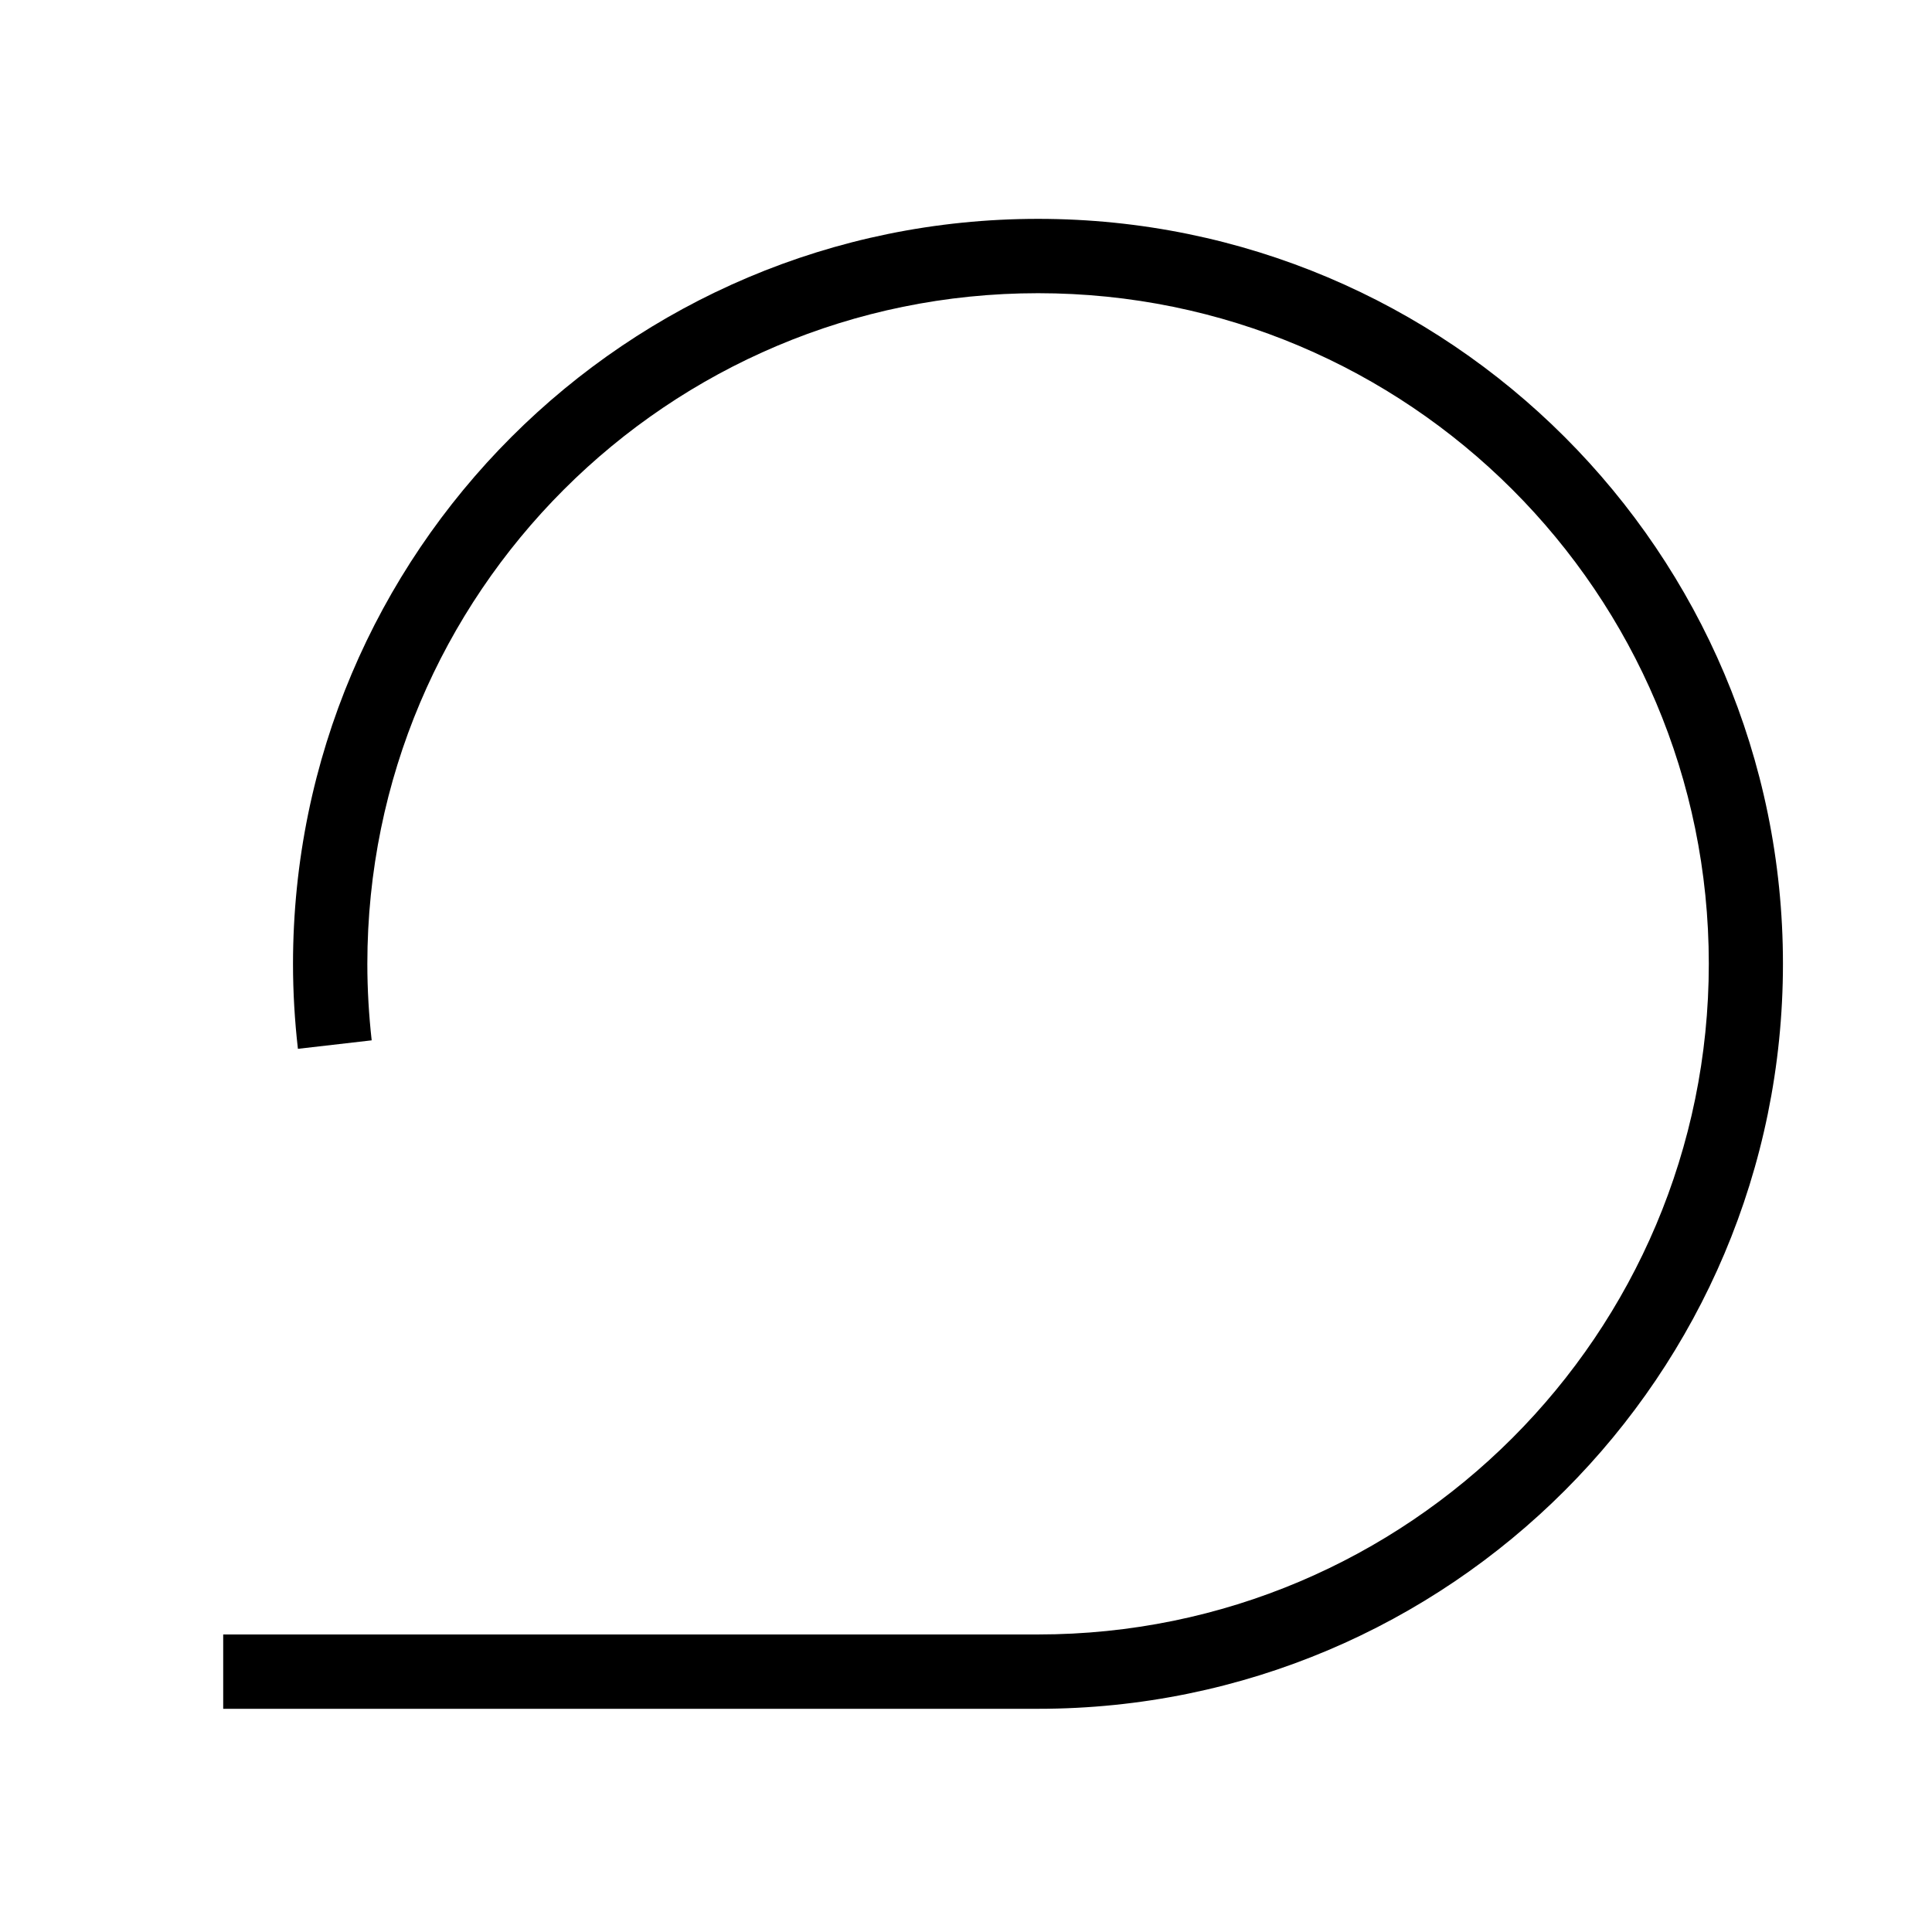 <?xml version="1.0" encoding="utf-8"?>
<!-- Generator: Adobe Illustrator 19.0.0, SVG Export Plug-In . SVG Version: 6.00 Build 0)  -->
<svg version="1.1" xmlns="http://www.w3.org/2000/svg" xmlns:xlink="http://www.w3.org/1999/xlink" x="0px" y="0px"
	 viewBox="0 0 1024 1024" style="enable-background:new 0 0 1024 1024;" xml:space="preserve">
<g id="_x30_">
</g>
<g id="_x33_">
	<g id="LINE_3_">
		<g id="XMLID_1_">
			<g>
				<path d="M550.2,116c218,0,394.8,176.8,394.8,394.8S768.3,905.7,550.2,905.7H118.3v-39.4h431.9c196.3,0,355.5-159.1,355.5-355.5
					S746.5,155.4,550.2,155.4c-196.3,0-355.5,159.1-355.5,355.5c0,13.5,0.8,27.1,2.3,40.5l-39.1,4.5c-1.7-14.9-2.6-30-2.6-45
					C155.4,292.8,332.1,116,550.2,116z"/>
			</g>
			<g>
			</g>
		</g>
	</g>
</g>
<g id="_x36_">
</g>
</svg>

